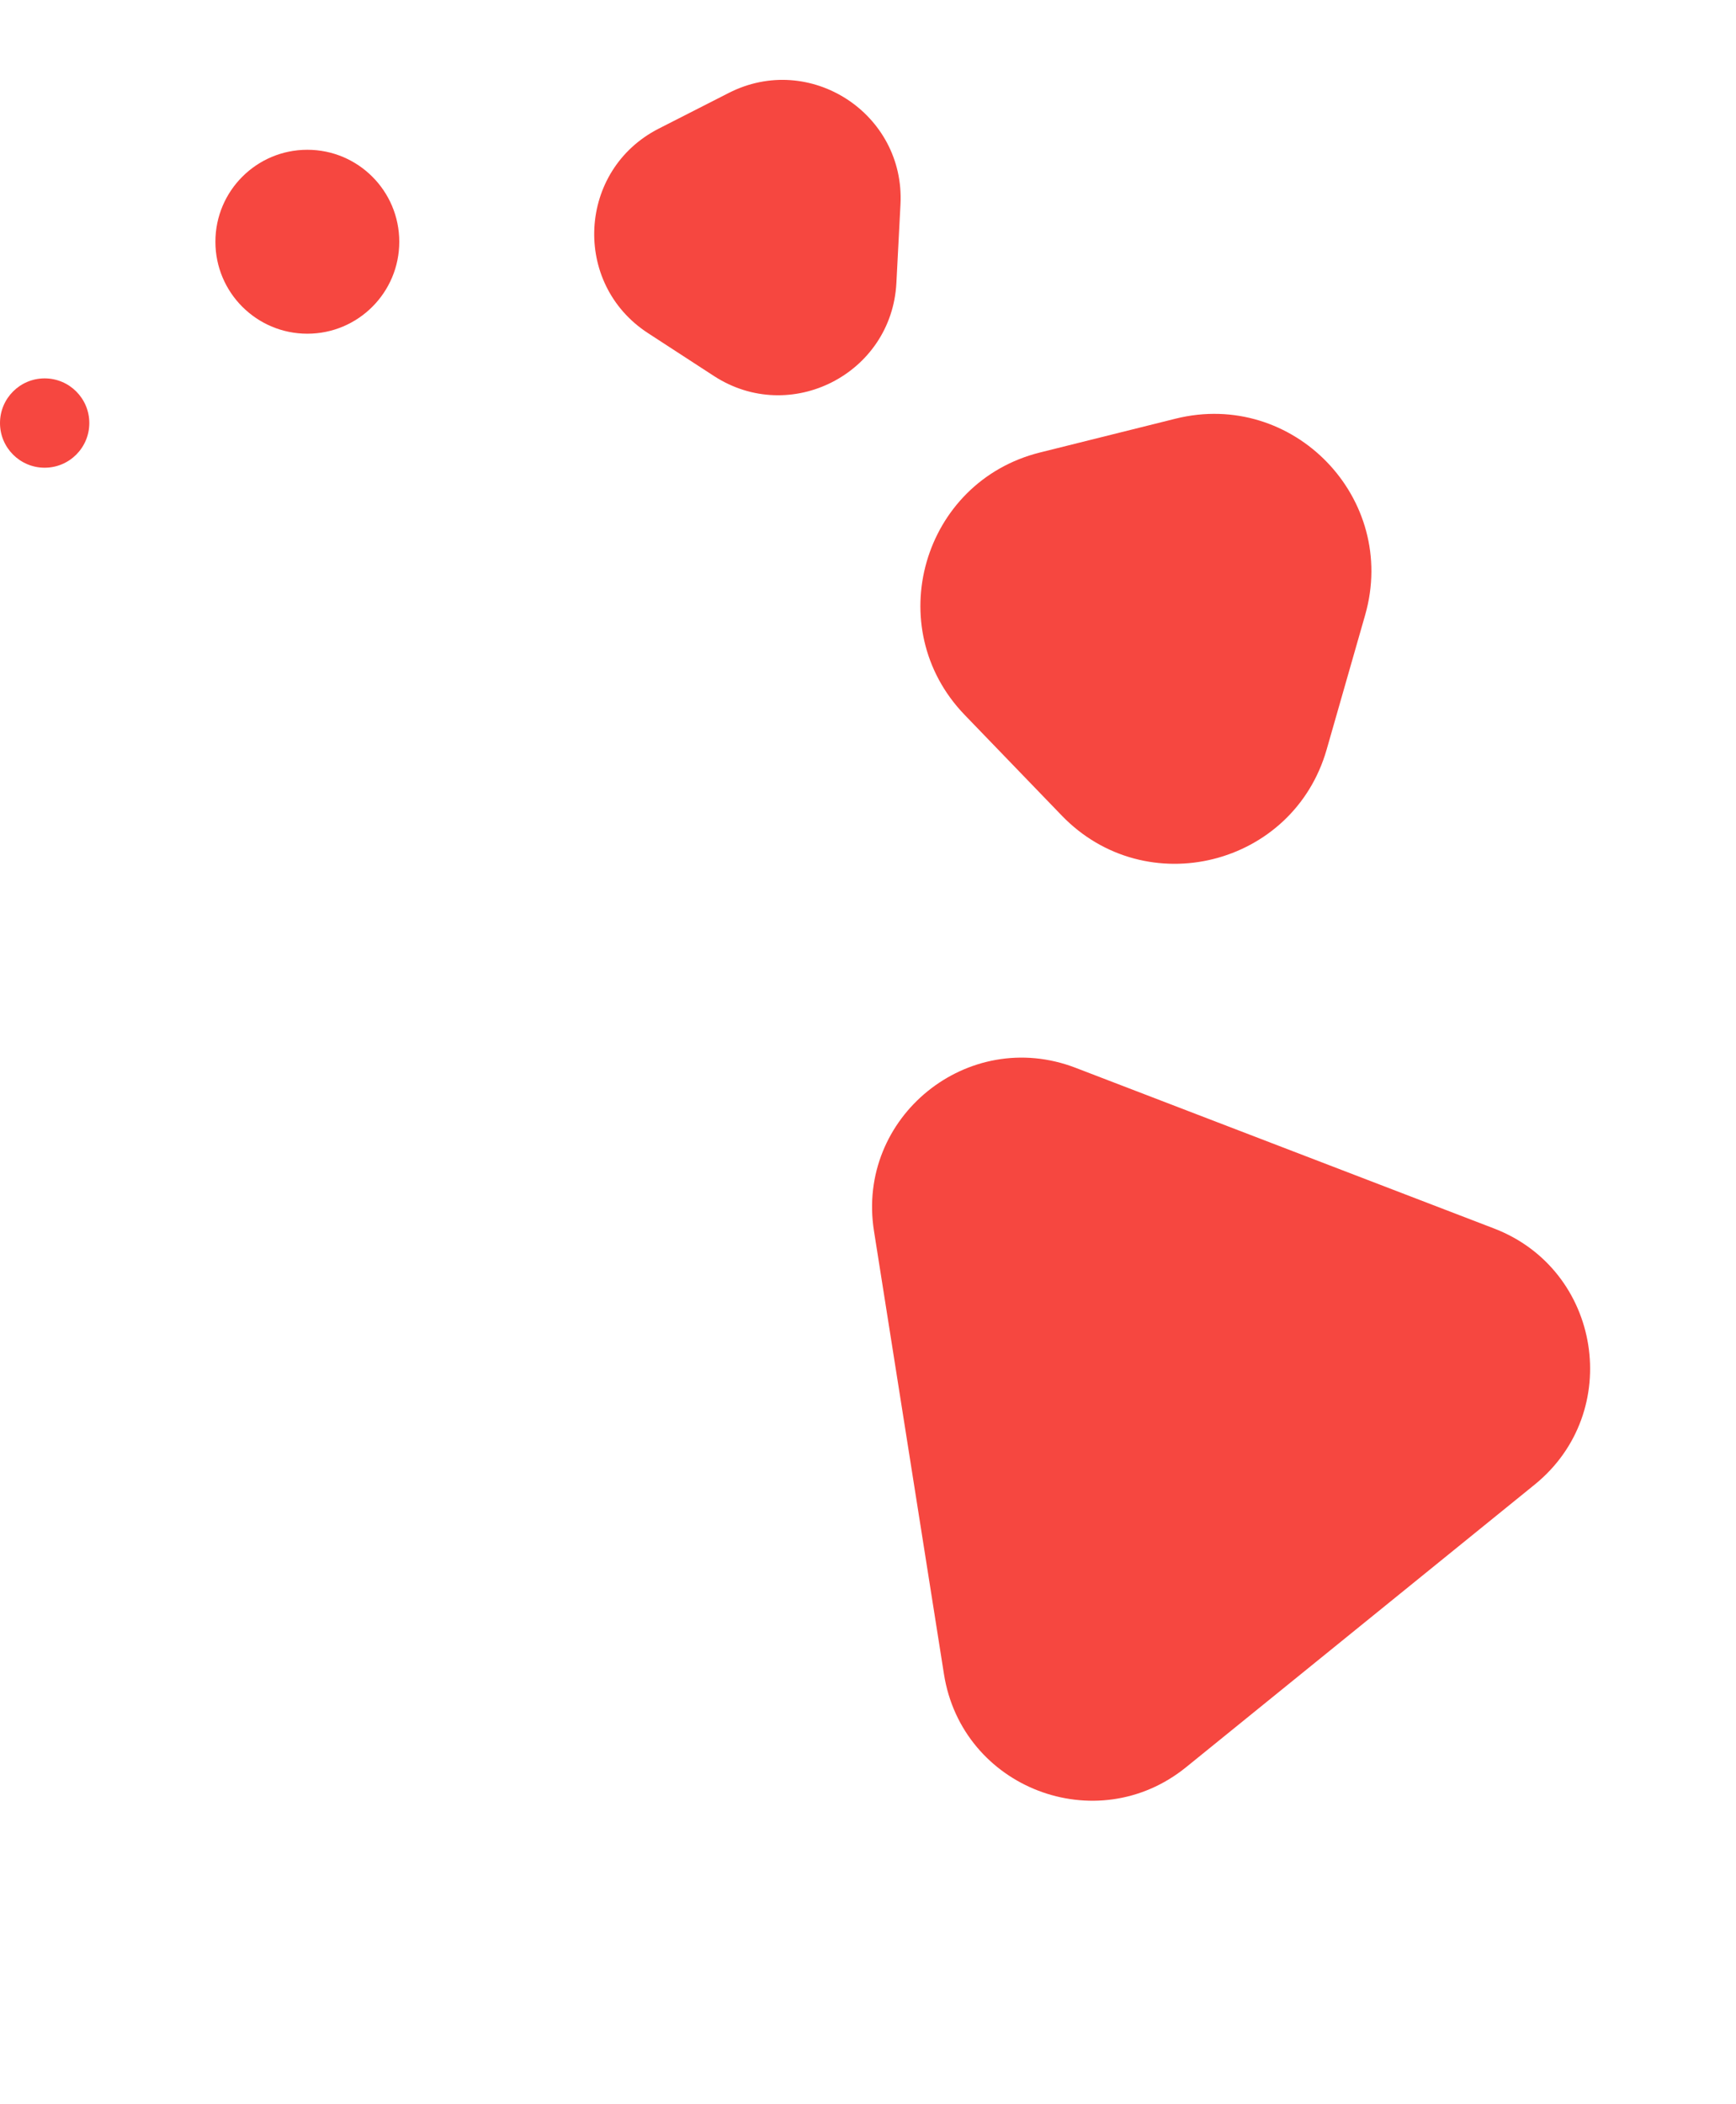 <svg xmlns="http://www.w3.org/2000/svg" width="660.877" height="800.692" viewBox="0 0 660.877 800.692">
  <circle id="Ellipse_3" data-name="Ellipse 3" cx="17" cy="17" r="17" transform="translate(0 144)" fill="#f64740"/>
  <circle id="Ellipse_5" data-name="Ellipse 5" cx="35" cy="35" r="35" transform="translate(82 57)" fill="#f64740"/>
  <path id="Polygon_1" data-name="Polygon 1" d="M134.625,85.6c21.934-38.027,76.816-38.027,98.75,0L318.7,233.52c21.919,38-5.507,85.48-49.375,85.48H98.68c-43.868,0-71.294-47.48-49.375-85.48Z" transform="translate(546.558 800.692) rotate(-159)" fill="#f64740"/>
  <path id="Polygon_2" data-name="Polygon 2" d="M78.482,90.107c23.089-40.028,80.859-40.028,103.948,0l26.582,46.086c23.072,40-5.8,89.979-51.974,89.979H103.874c-46.177,0-75.046-49.979-51.974-89.979Z" transform="translate(603 353.666) rotate(166)" fill="#f64740"/>
  <path id="Polygon_3" data-name="Polygon 3" d="M53.883,67.58c17.316-30.021,60.644-30.021,77.961,0L146.8,93.512c17.3,30-4.348,67.484-38.98,67.484H77.905c-34.633,0-56.284-37.484-38.98-67.484Z" transform="matrix(-0.891, 0.454, -0.454, -0.891, 419.938, 143.449)" fill="#f64740"/>
</svg>
